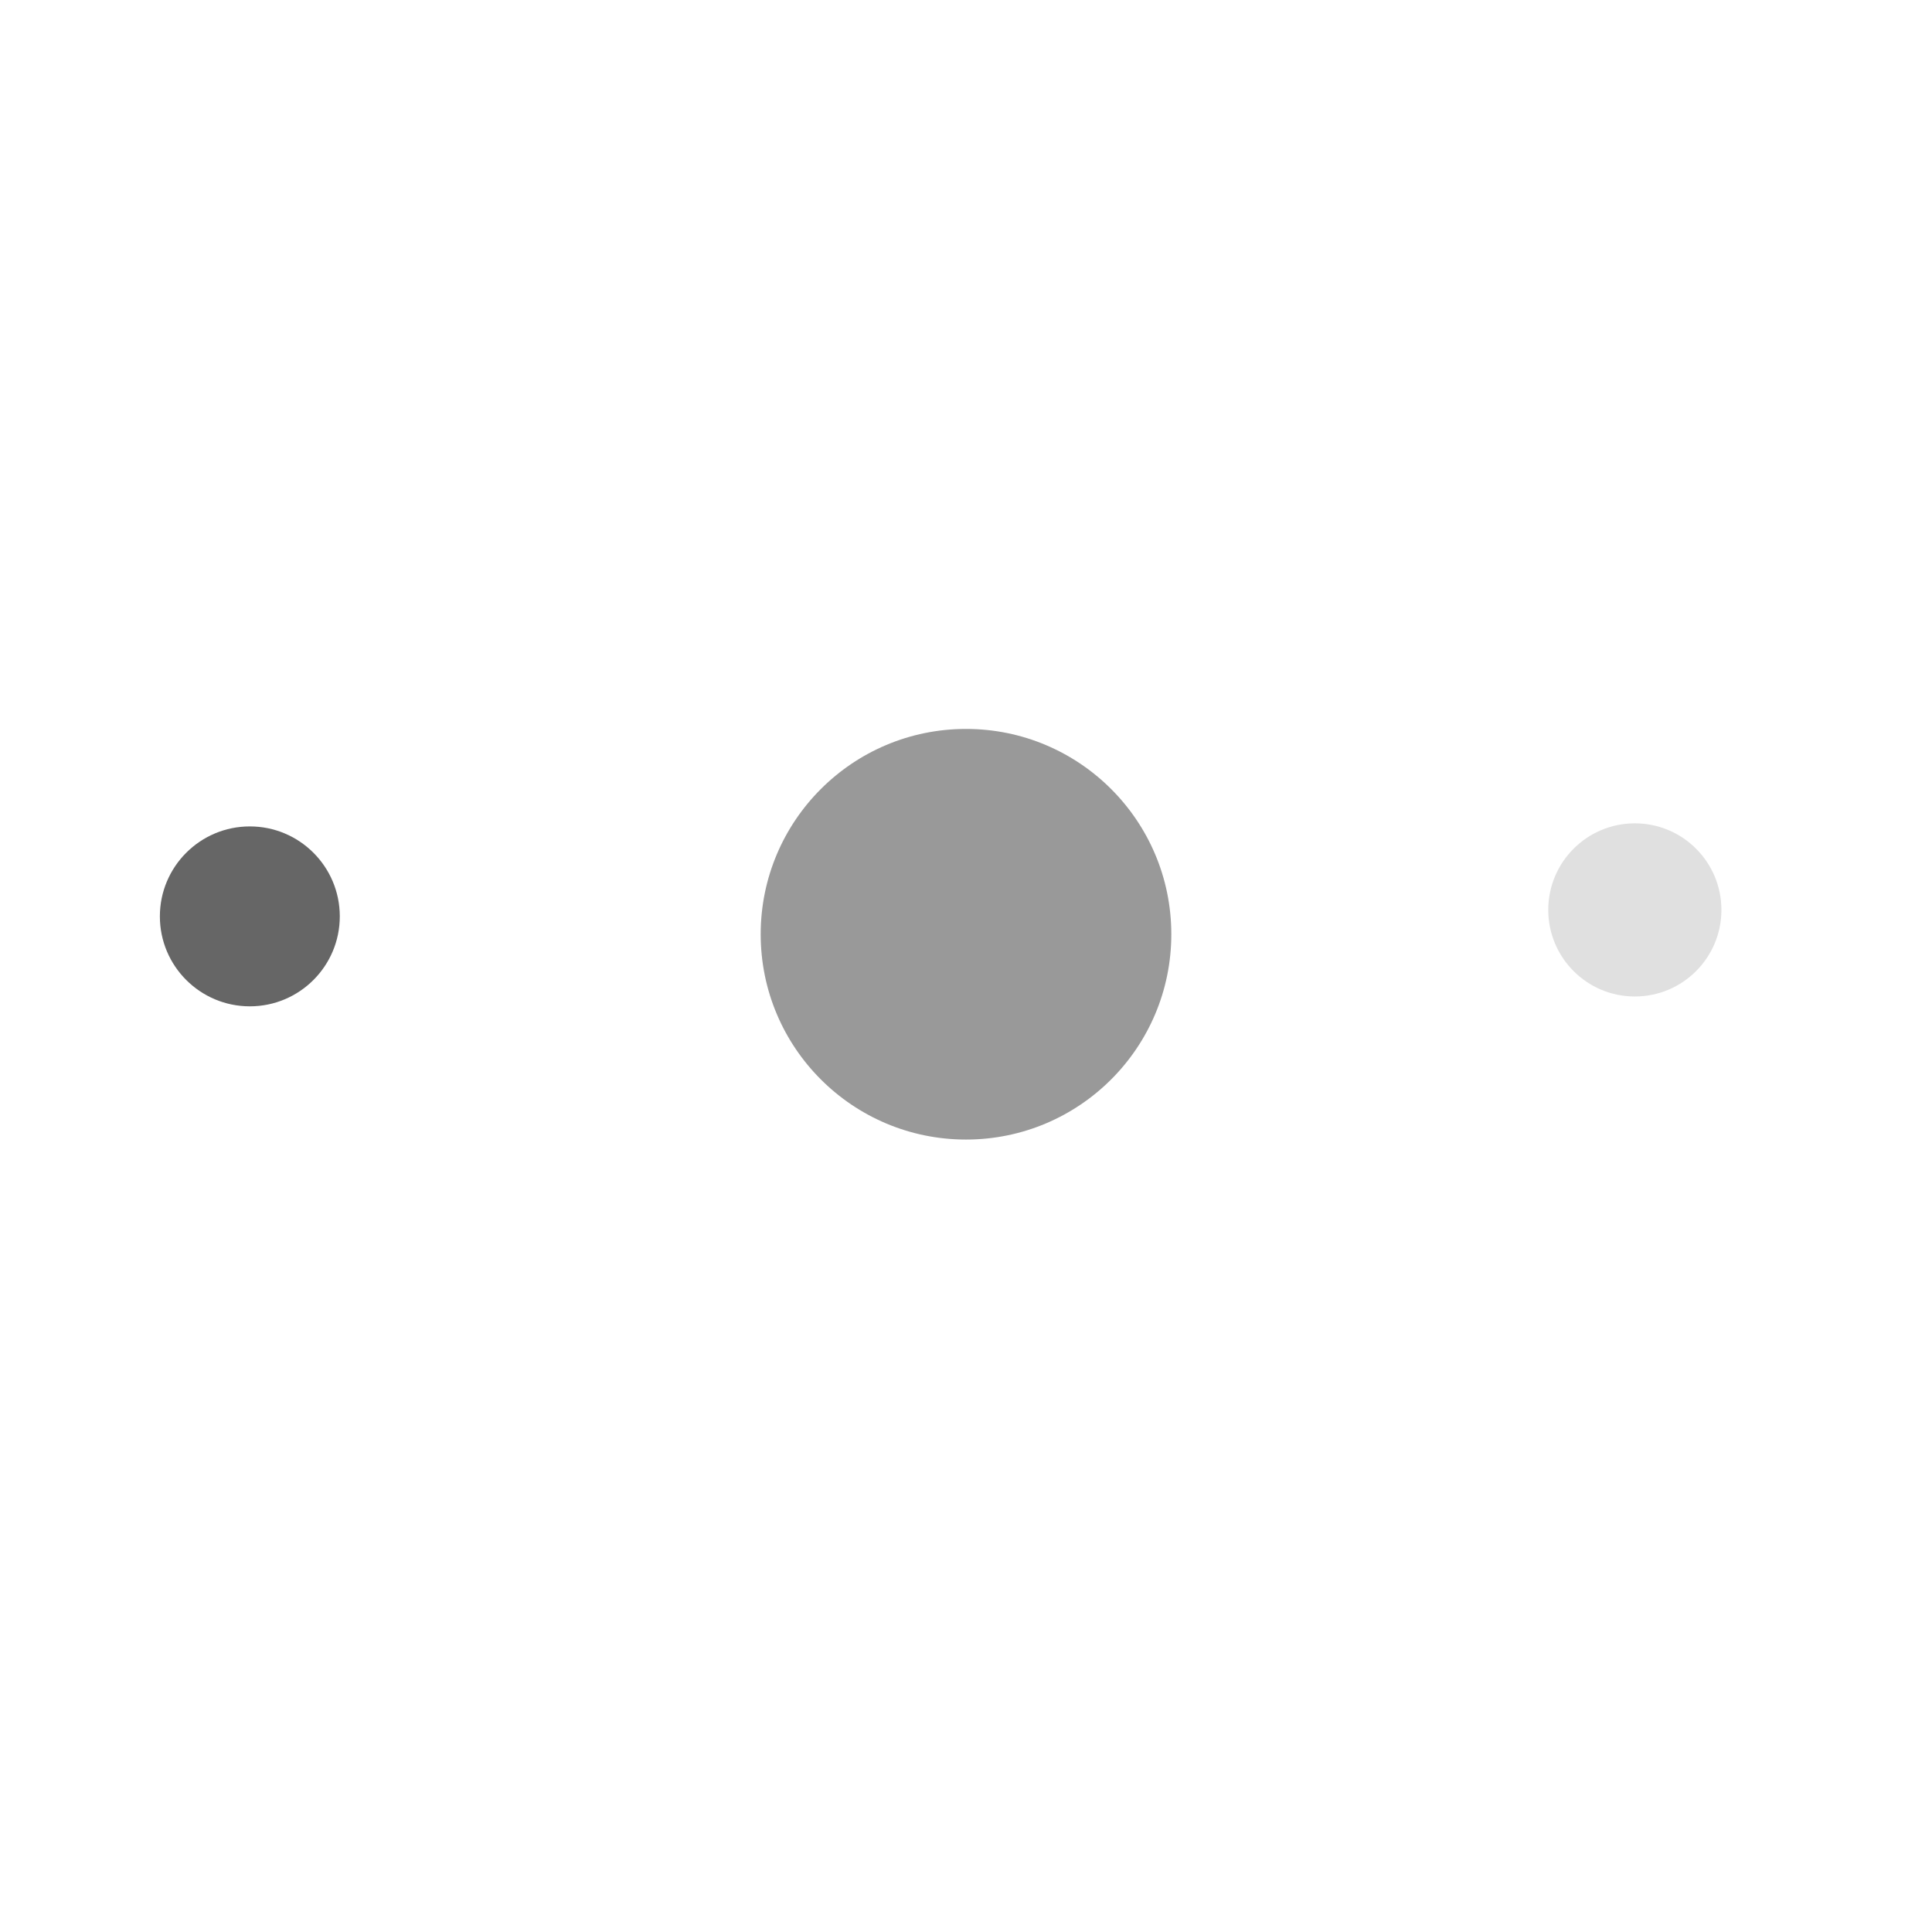 <svg id="lds" xmlns="http://www.w3.org/2000/svg" viewBox="-30 -30 160 160">
  <defs>
    <clipPath id="lds-clip1">
      <path d="M86.59,80.45l0,0L54.17,15.76h0a4.64,4.64,0,0,0-8.86,0h0L12.86,80.4l0,0a4.56,4.56,0,0,0-.5,2,4.67,4.67,0,0,0,4.67,4.67H82.42a4.67,4.67,0,0,0,4.67-4.67A4.56,4.56,0,0,0,86.59,80.45Z"/>
    </clipPath>
    <clipPath id="lds-clip2">
      <path d="M84.77,22.22V39.11A14.39,14.39,0,0,1,72.24,53.38v18H74A6.05,6.05,0,0,1,80,77.43H60.85a6.06,6.06,0,0,1,6.06-6.05h1.74v-18A14.39,14.39,0,0,1,56,39.11V22.22H68v3.6l3.6,4.8-6,3.59,4.8,4.8L68,43.8,76.38,39l-3.6-4.8L80,30.62l-4.8-4.8v-3.6Z"/>
    </clipPath>
    <clipPath id="lds-clip3">
       <path d="M31.37,20.8c-9.18.7-16.32,8.93-16.14,18.43C15.51,53.54,29.16,66.35,32.12,69a.83.83,0,0,0,1.12,0c3-2.65,16.89-15.69,16.89-30.17C50.13,28.38,41.6,20,31.37,20.8Z"/>
    </clipPath>
  </defs>
  <g id="entaire-shape">
    <circle id="bg-grey-circle" fill="#777777" cx="50" cy="50" r="110"/>
    <g id="triangel-shape" clip-path="url(#lds-clip1)">
      <circle id="triangel" cx="50" cy="62.37" r="24.29" fill="#999"/>
    </g>
    <g id="bocal-shape">
      <g clip-path="url(#lds-clip2)">
        <circle id="bocal" cx="70.39" cy="48.4" r="4.78" fill="#e0e0e0"/>
      </g>
      <g id="bocal-part2" opacity="0">
        <rect x="68.65" y="53.22" width="3.6" height="17.98" fill="#bdbdbd"/>
        <path d="M72.24,50.06,72,48.28a9.85,9.85,0,0,0,1.77-.4l.54,1.72A12.26,12.26,0,0,1,72.24,50.06Zm3.88-1.2-.82-1.6a10.1,10.1,0,0,0,5.52-9h1.8A11.87,11.87,0,0,1,76.12,48.86Z" fill="#f5f5f5"/>
      </g>
    </g>
    <g id="geo-shape">
      <g clip-path="url(#lds-clip3)">
        <circle id='geo' cx="32.69" cy="38.89" r="14.9" fill="#666"/>
      </g>
      <g id="geo-part2" opacity="0">
        <path d="M32.34,69a63.66,63.66,0,0,1-9.41-22.59,12.89,12.89,0,0,1,.46-15.77c1.63-5.41,4.78-9.33,8.5-9.8l.47,0c-.33,0-.66,0-1,0-9.18.7-16.32,8.93-16.14,18.43C15.51,53.54,29.16,66.35,32.12,69a.81.81,0,0,0,.56.22A.42.42,0,0,1,32.34,69Z" fill="#320b86"/>
        <g>
          <ellipse cx="32.68" cy="38.89" rx="12.28" ry="12.73" fill="#fcfcfc"/>
          <path d="M32.68,46.9a.91.91,0,1,1,.87-.9A.89.89,0,0,1,32.68,46.9Zm.87-.9Zm-.87,0h0Z" fill="#673ab7"/>
          <path d="M32.68,43.3a.89.89,0,0,1-.87-.9v-.27a2.68,2.68,0,0,1,1.87-2.59,3.62,3.62,0,0,0-1-7.06,3.54,3.54,0,0,0-3.49,3.6.88.88,0,1,1-1.75,0,5.33,5.33,0,0,1,5.24-5.41,5.44,5.44,0,0,1,1.5,10.6.89.89,0,0,0-.63.86v.27A.89.89,0,0,1,32.68,43.3Z" fill="#673ab7"/>
        </g>
      </g>
    </g>
  </g>
  <style>
    #lds #geo-shape {
      -webkit-transform-origin: 32.69px 38.89px;
          -ms-transform-origin: 32.69px 38.89px;
              transform-origin: 32.69px 38.89px;
      -webkit-transform: translate(-42px, 7px) scale(0.5, 0.5);
          -ms-transform: translate(-42px, 7px) scale(0.5, 0.5);
              transform: translate(-42px, 7px) scale(0.5, 0.5);
      -webkit-animation: moveGeoShape 2s ease-in-out 0s forwards;
              animation: moveGeoShape 2s ease-in-out 0s forwards;
    }
    #lds #geo {
      -webkit-transform-origin: 32.69px 38.89px;
          -ms-transform-origin: 32.69px 38.89px;
              transform-origin: 32.69px 38.89px;
      -webkit-animation: morpGeo 2s ease-in-out 0s forwards;
              animation: morpGeo 2s ease-in-out 0s forwards;
    }
    #lds #geo-part2,
    #lds #bocal-part2 {
      -webkit-animation: fadeIn 0.4s ease-in-out 1s forwards;
              animation: fadeIn 0.4s ease-in-out 1s forwards;
    }

    #lds #bocal-shape {
      -webkit-transform-origin: 70.39px 48.49px;
          -ms-transform-origin: 70.39px 48.49px;
              transform-origin: 70.39px 48.49px;
      -webkit-transform: translate(35px, -3px) scale(1.5, 1.5);
          -ms-transform: translate(35px, -3px) scale(1.5, 1.5);
              transform: translate(35px, -3px) scale(1.5, 1.5);
      -webkit-animation: moveBocalShape 2s ease-in-out 0s forwards;
              animation: moveBocalShape 2s ease-in-out 0s forwards;
    }
    #lds #bocal {
      -webkit-transform-origin: 70.39px 48.49px;
          -ms-transform-origin: 70.39px 48.49px;
              transform-origin: 70.39px 48.49px;
      -webkit-animation: morpBocal 2s ease-in-out 0s forwards;
              animation: morpBocal 2s ease-in-out 0s forwards;
    }

    #lds #triangel-shape {
      -webkit-transform-origin: 50px 62.37px;
          -ms-transform-origin: 50px 62.37px;
              transform-origin: 50px 62.37px;
      -webkit-transform: translate(0px, -15px) scale(0.7, 0.7);
          -ms-transform: translate(0px, -15px) scale(0.7, 0.7);
              transform: translate(0px, -15px) scale(0.7, 0.7);
      -webkit-animation: moveTriangelShape 2s ease-in-out 0s forwards;
              animation: moveTriangelShape 2s ease-in-out 0s forwards;
    }
    #lds #triangel {
      -webkit-transform-origin: 50px 62.37px;
          -ms-transform-origin: 50px 62.37px;
              transform-origin: 50px 62.37px;
      -webkit-animation: morpTriangel 2s ease-in-out 0s forwards;
              animation: morpTriangel 2s ease-in-out 0s forwards;
    }

    #lds #entaire-shape {
      -webkit-transform-origin: 50px 50px;
          -ms-transform-origin: 50px 50px;
              transform-origin: 50px 50px;
      -webkit-animation: showEntaireShape 2s linear 0s forwards;
              animation: showEntaireShape 2s linear 0s forwards;
    }

    #lds #bg-grey-circle {
      -webkit-transform-origin: 50px 50px;
          -ms-transform-origin: 50px 50px;
              transform-origin: 50px 50px;
      -webkit-transform: scale(0, 0);
          -ms-transform: scale(0, 0);
              transform: scale(0, 0);
      -webkit-animation: growBgGreyShape 0.5s ease-out 0.85s forwards;
              animation: growBgGreyShape 0.5s ease-out 0.85s forwards;
    }

    @-webkit-keyframes moveGeoShape {
      0% {
        -webkit-transform: translate(-42px, 7px) scale(0.5, 0.5);
                transform: translate(-42px, 7px) scale(0.5, 0.5);
      }
      40% {
        -webkit-transform: translate(0px, 7px) scale(0.5, 0.5);
                transform: translate(0px, 7px) scale(0.5, 0.5);
      }
      65%, 100% {
        -webkit-transform: translate(0px, 0px) scale(1, 1);
                transform: translate(0px, 0px) scale(1, 1);
      }
    }

    @keyframes moveGeoShape {
      0% {
        -webkit-transform: translate(-42px, 7px) scale(0.5, 0.5);
                transform: translate(-42px, 7px) scale(0.5, 0.5);
      }
      40% {
        -webkit-transform: translate(0px, 7px) scale(0.5, 0.5);
                transform: translate(0px, 7px) scale(0.5, 0.5);
      }
      65%, 100% {
        -webkit-transform: translate(0px, 0px) scale(1, 1);
                transform: translate(0px, 0px) scale(1, 1);
      }
    }

    @-webkit-keyframes morpGeo {
      0% {
        fill: #666;
        -webkit-transform: scale(1, 1);
                transform: scale(1, 1);
      }
      40% {
        fill: #673ab7;
        -webkit-transform: scale(1, 1);
                transform: scale(1, 1);
      }
      65%, 100% {
        fill: #673ab7;
        -webkit-transform: scale(2.5, 2.5);
                transform: scale(2.5, 2.5);
      }
    }

    @keyframes morpGeo {
      0% {
        fill: #666;
        -webkit-transform: scale(1, 1);
                transform: scale(1, 1);
      }
      40% {
        fill: #673ab7;
        -webkit-transform: scale(1, 1);
                transform: scale(1, 1);
      }
      65%, 100% {
        fill: #673ab7;
        -webkit-transform: scale(2.5, 2.5);
                transform: scale(2.5, 2.5);
      }
    }

    @-webkit-keyframes moveBocalShape {
      0% {
        -webkit-transform: translate(35px, -3px) scale(1.5, 1.5);
                transform: translate(35px, -3px) scale(1.5, 1.5);
      }
      40% {
        -webkit-transform: translate(-4px, -3px) scale(1.5, 1.5);
                transform: translate(-4px, -3px) scale(1.5, 1.5);
      }
      65%, 100% {
        -webkit-transform: translate(0px, 0px) scale(1, 1);
                transform: translate(0px, 0px) scale(1, 1);
      }
    }

    @keyframes moveBocalShape {
      0% {
        -webkit-transform: translate(35px, -3px) scale(1.5, 1.5);
                transform: translate(35px, -3px) scale(1.5, 1.5);
      }
      40% {
        -webkit-transform: translate(-4px, -3px) scale(1.5, 1.5);
                transform: translate(-4px, -3px) scale(1.5, 1.5);
      }
      65%, 100% {
        -webkit-transform: translate(0px, 0px) scale(1, 1);
                transform: translate(0px, 0px) scale(1, 1);
      }
    }

    @-webkit-keyframes morpBocal {
      0%, 40% {
        -webkit-transform: scale(1, 1);
                transform: scale(1, 1);
      }
      65%, 100% {
        -webkit-transform: scale(7, 7);
                transform: scale(7, 7);
      }
    }

    @keyframes morpBocal {
      0%, 40% {
        -webkit-transform: scale(1, 1);
                transform: scale(1, 1);
      }
      65%, 100% {
        -webkit-transform: scale(7, 7);
                transform: scale(7, 7);
      }
    }

    @-webkit-keyframes moveTriangelShape {
      0%, 40% {
        -webkit-transform: translate(0px, -15px) scale(0.7, 0.7);
                transform: translate(0px, -15px) scale(0.7, 0.7);
      }
      65%, 100% {
        -webkit-transform: translate(0px, 0px) scale(1, 1);
                transform: translate(0px, 0px) scale(1, 1);
      }
    }

    @keyframes moveTriangelShape {
      0%, 40% {
        -webkit-transform: translate(0px, -15px) scale(0.7, 0.7);
                transform: translate(0px, -15px) scale(0.7, 0.7);
      }
      65%, 100% {
        -webkit-transform: translate(0px, 0px) scale(1, 1);
                transform: translate(0px, 0px) scale(1, 1);
      }
    }

    @-webkit-keyframes morpTriangel {
      0% {
        fill: #999;
        -webkit-transform: scale(1, 1);
                transform: scale(1, 1);
      }
      40% {
        fill: #ffb74d;
        -webkit-transform: scale(1, 1);
                transform: scale(1, 1);
      }
      65%, 100% {
        fill: #ffb74d;
        -webkit-transform: scale(2.5, 2.5);
                transform: scale(2.5, 2.5);
      }
    }

    @keyframes morpTriangel {
      0% {
        fill: #999;
        -webkit-transform: scale(1, 1);
                transform: scale(1, 1);
      }
      40% {
        fill: #ffb74d;
        -webkit-transform: scale(1, 1);
                transform: scale(1, 1);
      }
      65%, 100% {
        fill: #ffb74d;
        -webkit-transform: scale(2.5, 2.5);
                transform: scale(2.5, 2.5);
      }
    }

    @-webkit-keyframes showEntaireShape {
      0% {
        -webkit-transform: translate(0px, 0px) scale(0.5, 0.5);
        transform: translate(0px, 0px) scale(0.5, 0.5);
      }
      47% {
        -webkit-transform: translate(0px, 0px) scale(0.9, 0.9);
        transform: translate(0px, 0px) scale(0.9, 0.9);
        -webkit-animation-timing-function: ease-out;
        animation-timing-function: ease-out;
      }
      57% {
        -webkit-transform: translate(0px, -10px) scale(0.95, 0.95);
        transform: translate(0px, -10px) scale(0.95, 0.95);
        -webkit-animation-timing-function: ease-in;
        animation-timing-function: ease-in;
      }
      67% {
        -webkit-transform: translate(0px, 0px) scale(0.97, 0.97);
        transform: translate(0px, 0px) scale(0.97, 0.97);
        -webkit-animation-timing-function: ease-out;
        animation-timing-function: ease-out;
      }
      72% {
        -webkit-transform: translate(0px, -4px) scale(0.99, 0.99);
        transform: translate(0px, -4px) scale(0.99, 0.99);
        -webkit-animation-timing-function: ease-in;
        animation-timing-function: ease-in;
      }
      77% {
        -webkit-transform: translate(0px, 0px) scale(1, 1);
        transform: translate(0px, 0px) scale(1, 1);
      }
      100% {
        -webkit-transform: translate(0px, 0px) scale(1, 1);
        transform: translate(0px, 0px) scale(1, 1);
      }
    }

    @keyframes showEntaireShape {
      0% {
        -webkit-transform: translate(0px, 0px) scale(0.5, 0.5);
        transform: translate(0px, 0px) scale(0.5, 0.5);
      }
      47% {
        -webkit-transform: translate(0px, 0px) scale(0.9, 0.9);
        transform: translate(0px, 0px) scale(0.9, 0.9);
        -webkit-animation-timing-function: ease-out;
        animation-timing-function: ease-out;
      }
      57% {
        -webkit-transform: translate(0px, -10px) scale(0.95, 0.95);
        transform: translate(0px, -10px) scale(0.95, 0.95);
        -webkit-animation-timing-function: ease-in;
        animation-timing-function: ease-in;
      }
      67% {
        -webkit-transform: translate(0px, 0px) scale(0.97, 0.97);
        transform: translate(0px, 0px) scale(0.97, 0.97);
        -webkit-animation-timing-function: ease-out;
        animation-timing-function: ease-out;
      }
      72% {
        -webkit-transform: translate(0px, -4px) scale(0.99, 0.99);
        transform: translate(0px, -4px) scale(0.99, 0.99);
        -webkit-animation-timing-function: ease-in;
        animation-timing-function: ease-in;
      }
      77% {
        -webkit-transform: translate(0px, 0px) scale(1, 1);
        transform: translate(0px, 0px) scale(1, 1);
      }
      100% {
        -webkit-transform: translate(0px, 0px) scale(1, 1);
        transform: translate(0px, 0px) scale(1, 1);
      }
    }

    @-webkit-keyframes growBgGreyShape {
      to {
        -webkit-transform: scale(1, 1);
        transform: scale(1, 1);
        opacity: 0;
      }
    }

    @keyframes growBgGreyShape {
      to {
        -webkit-transform: scale(1, 1);
        transform: scale(1, 1);
        opacity: 0;
      }
    }

    @-webkit-keyframes fadeIn {
      to {
        opacity: 1;
      }
    }

    @keyframes fadeIn {
      to {
        opacity: 1;
      }
    }

  </style>
</svg>

